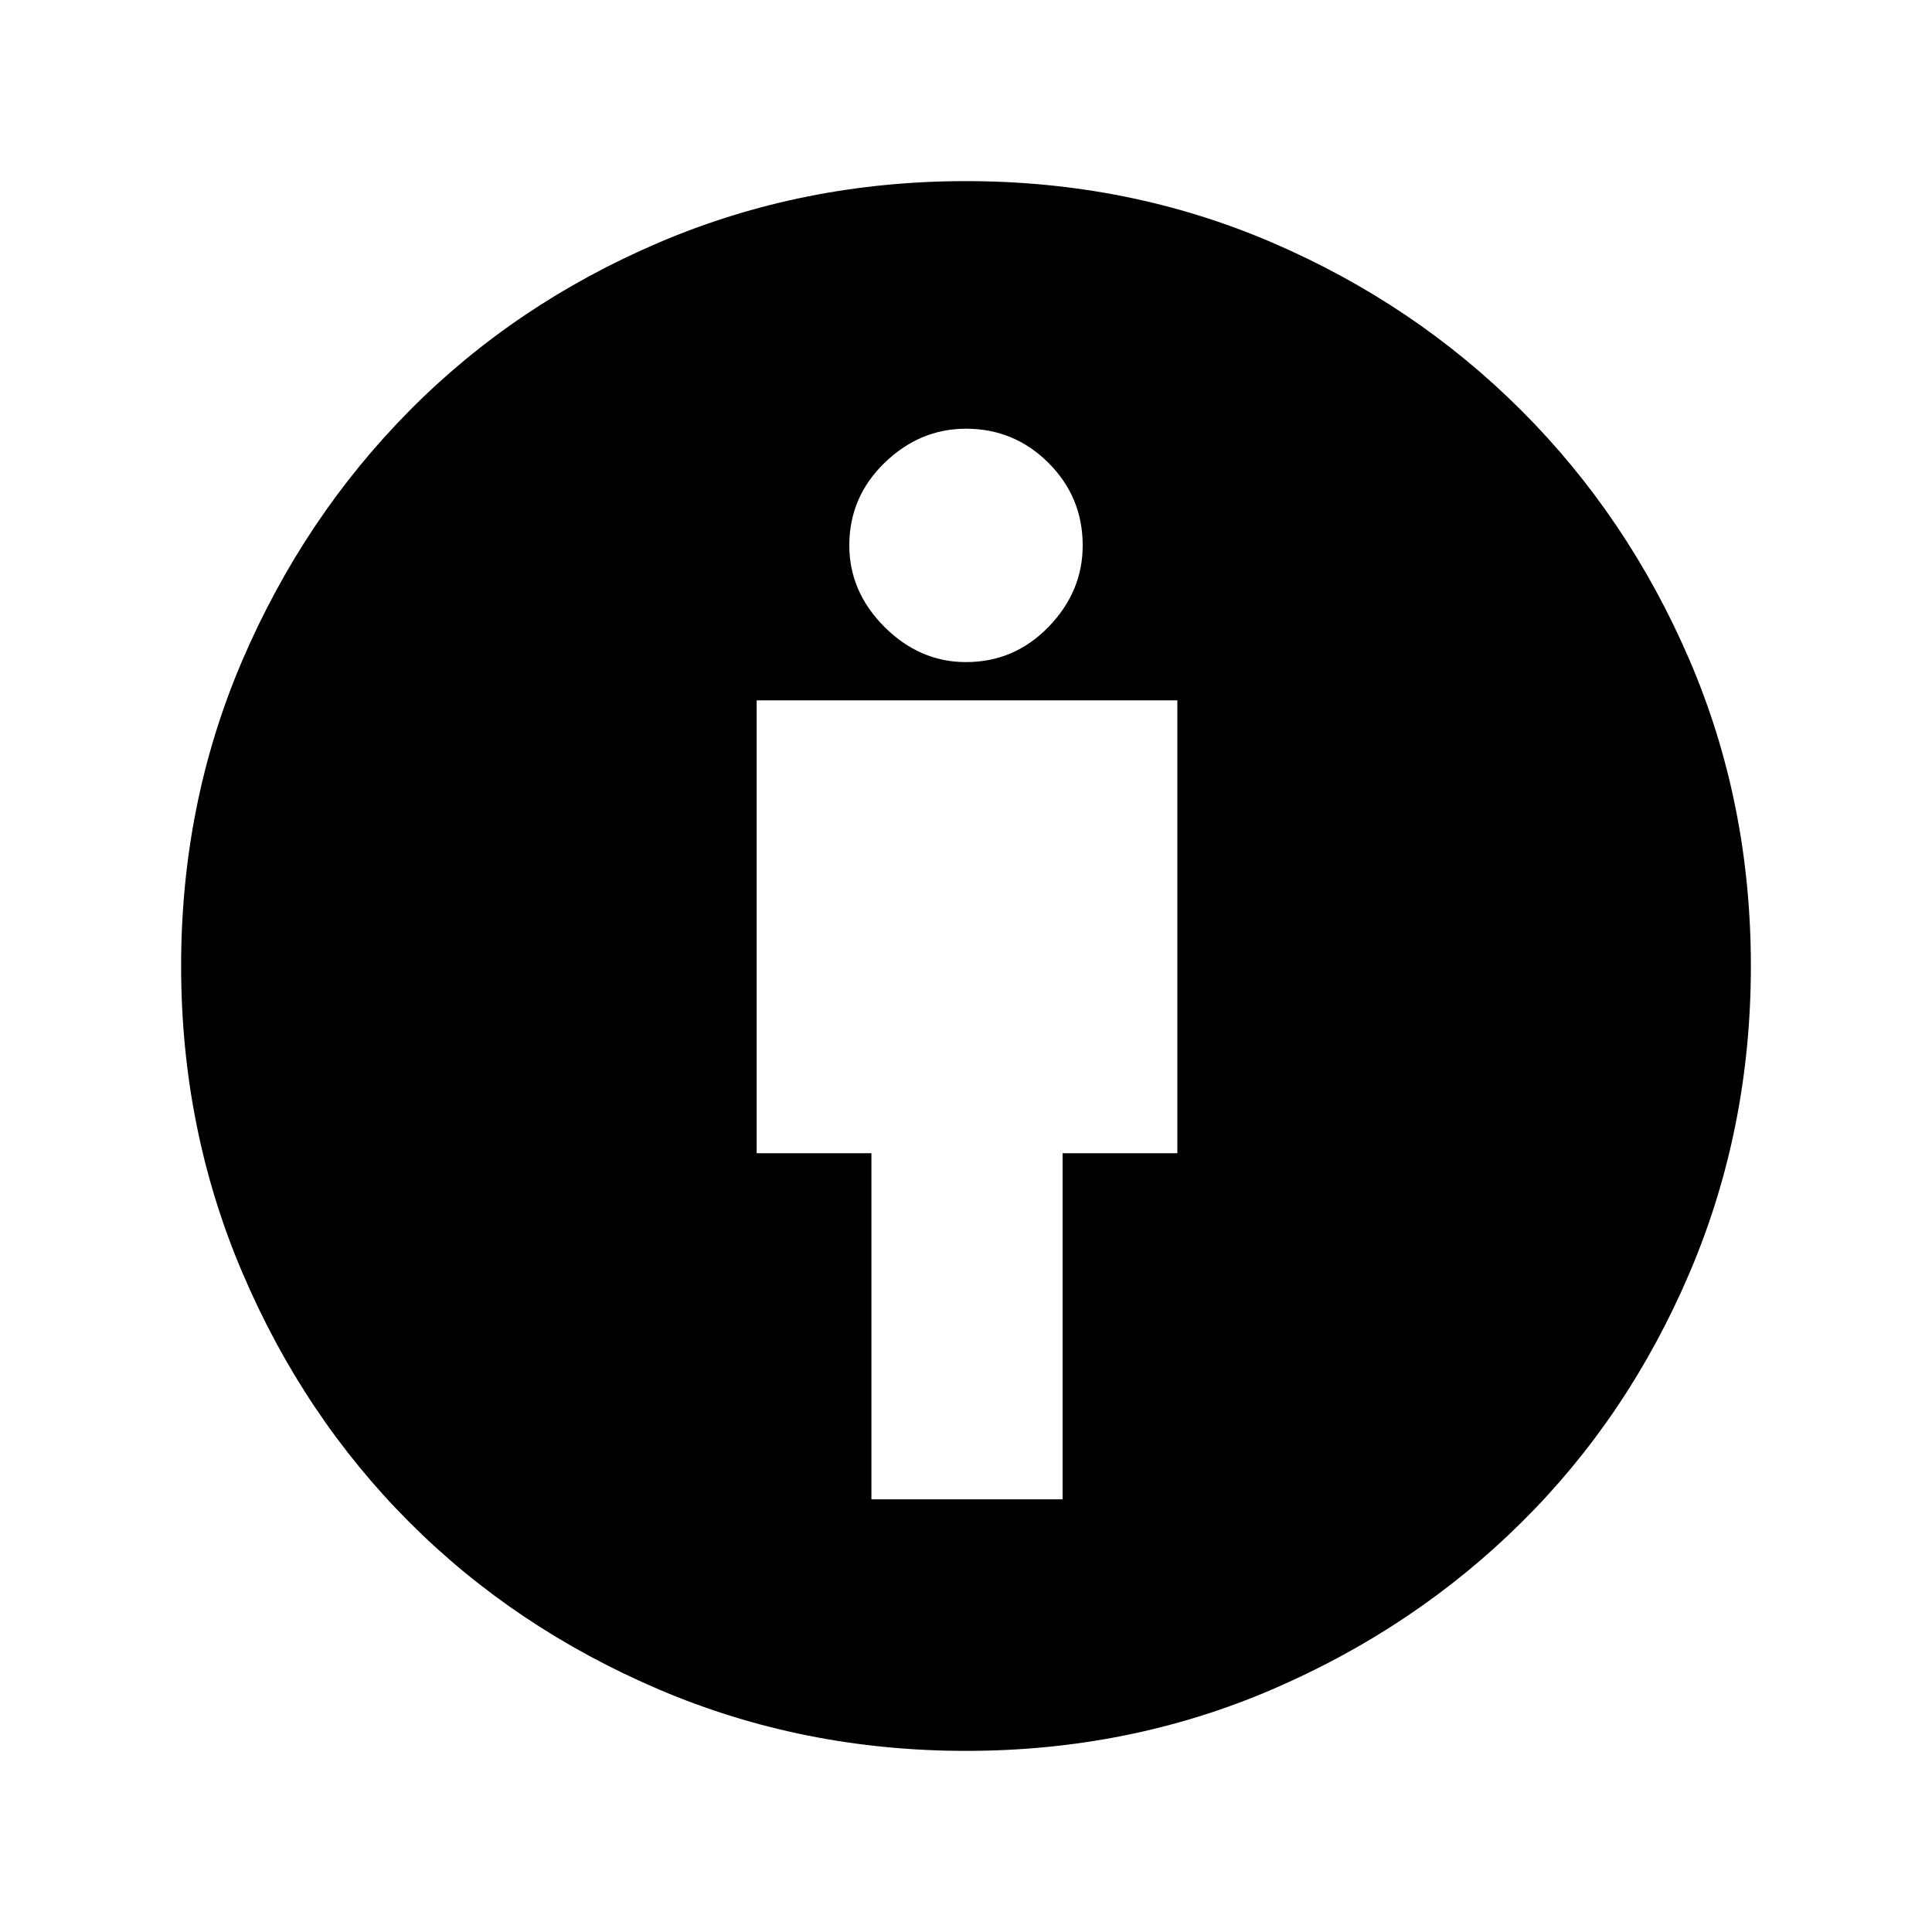 <svg xmlns="http://www.w3.org/2000/svg" height="20" width="20"><path d="M9.021 15.521H11V11.938H12.188V7.25H7.833V11.938H9.021ZM10 18.125Q8.312 18.125 6.823 17.49Q5.333 16.854 4.24 15.76Q3.146 14.667 2.51 13.177Q1.875 11.688 1.875 10Q1.875 8.312 2.51 6.833Q3.146 5.354 4.24 4.25Q5.333 3.146 6.823 2.51Q8.312 1.875 10 1.875Q11.688 1.875 13.167 2.51Q14.646 3.146 15.75 4.25Q16.854 5.354 17.49 6.833Q18.125 8.312 18.125 10Q18.125 11.688 17.49 13.177Q16.854 14.667 15.75 15.76Q14.646 16.854 13.167 17.49Q11.688 18.125 10 18.125ZM10 6.854Q10.5 6.854 10.854 6.49Q11.208 6.125 11.208 5.646Q11.208 5.146 10.854 4.792Q10.5 4.438 10 4.438Q9.521 4.438 9.156 4.792Q8.792 5.146 8.792 5.646Q8.792 6.125 9.156 6.49Q9.521 6.854 10 6.854Z"/></svg>